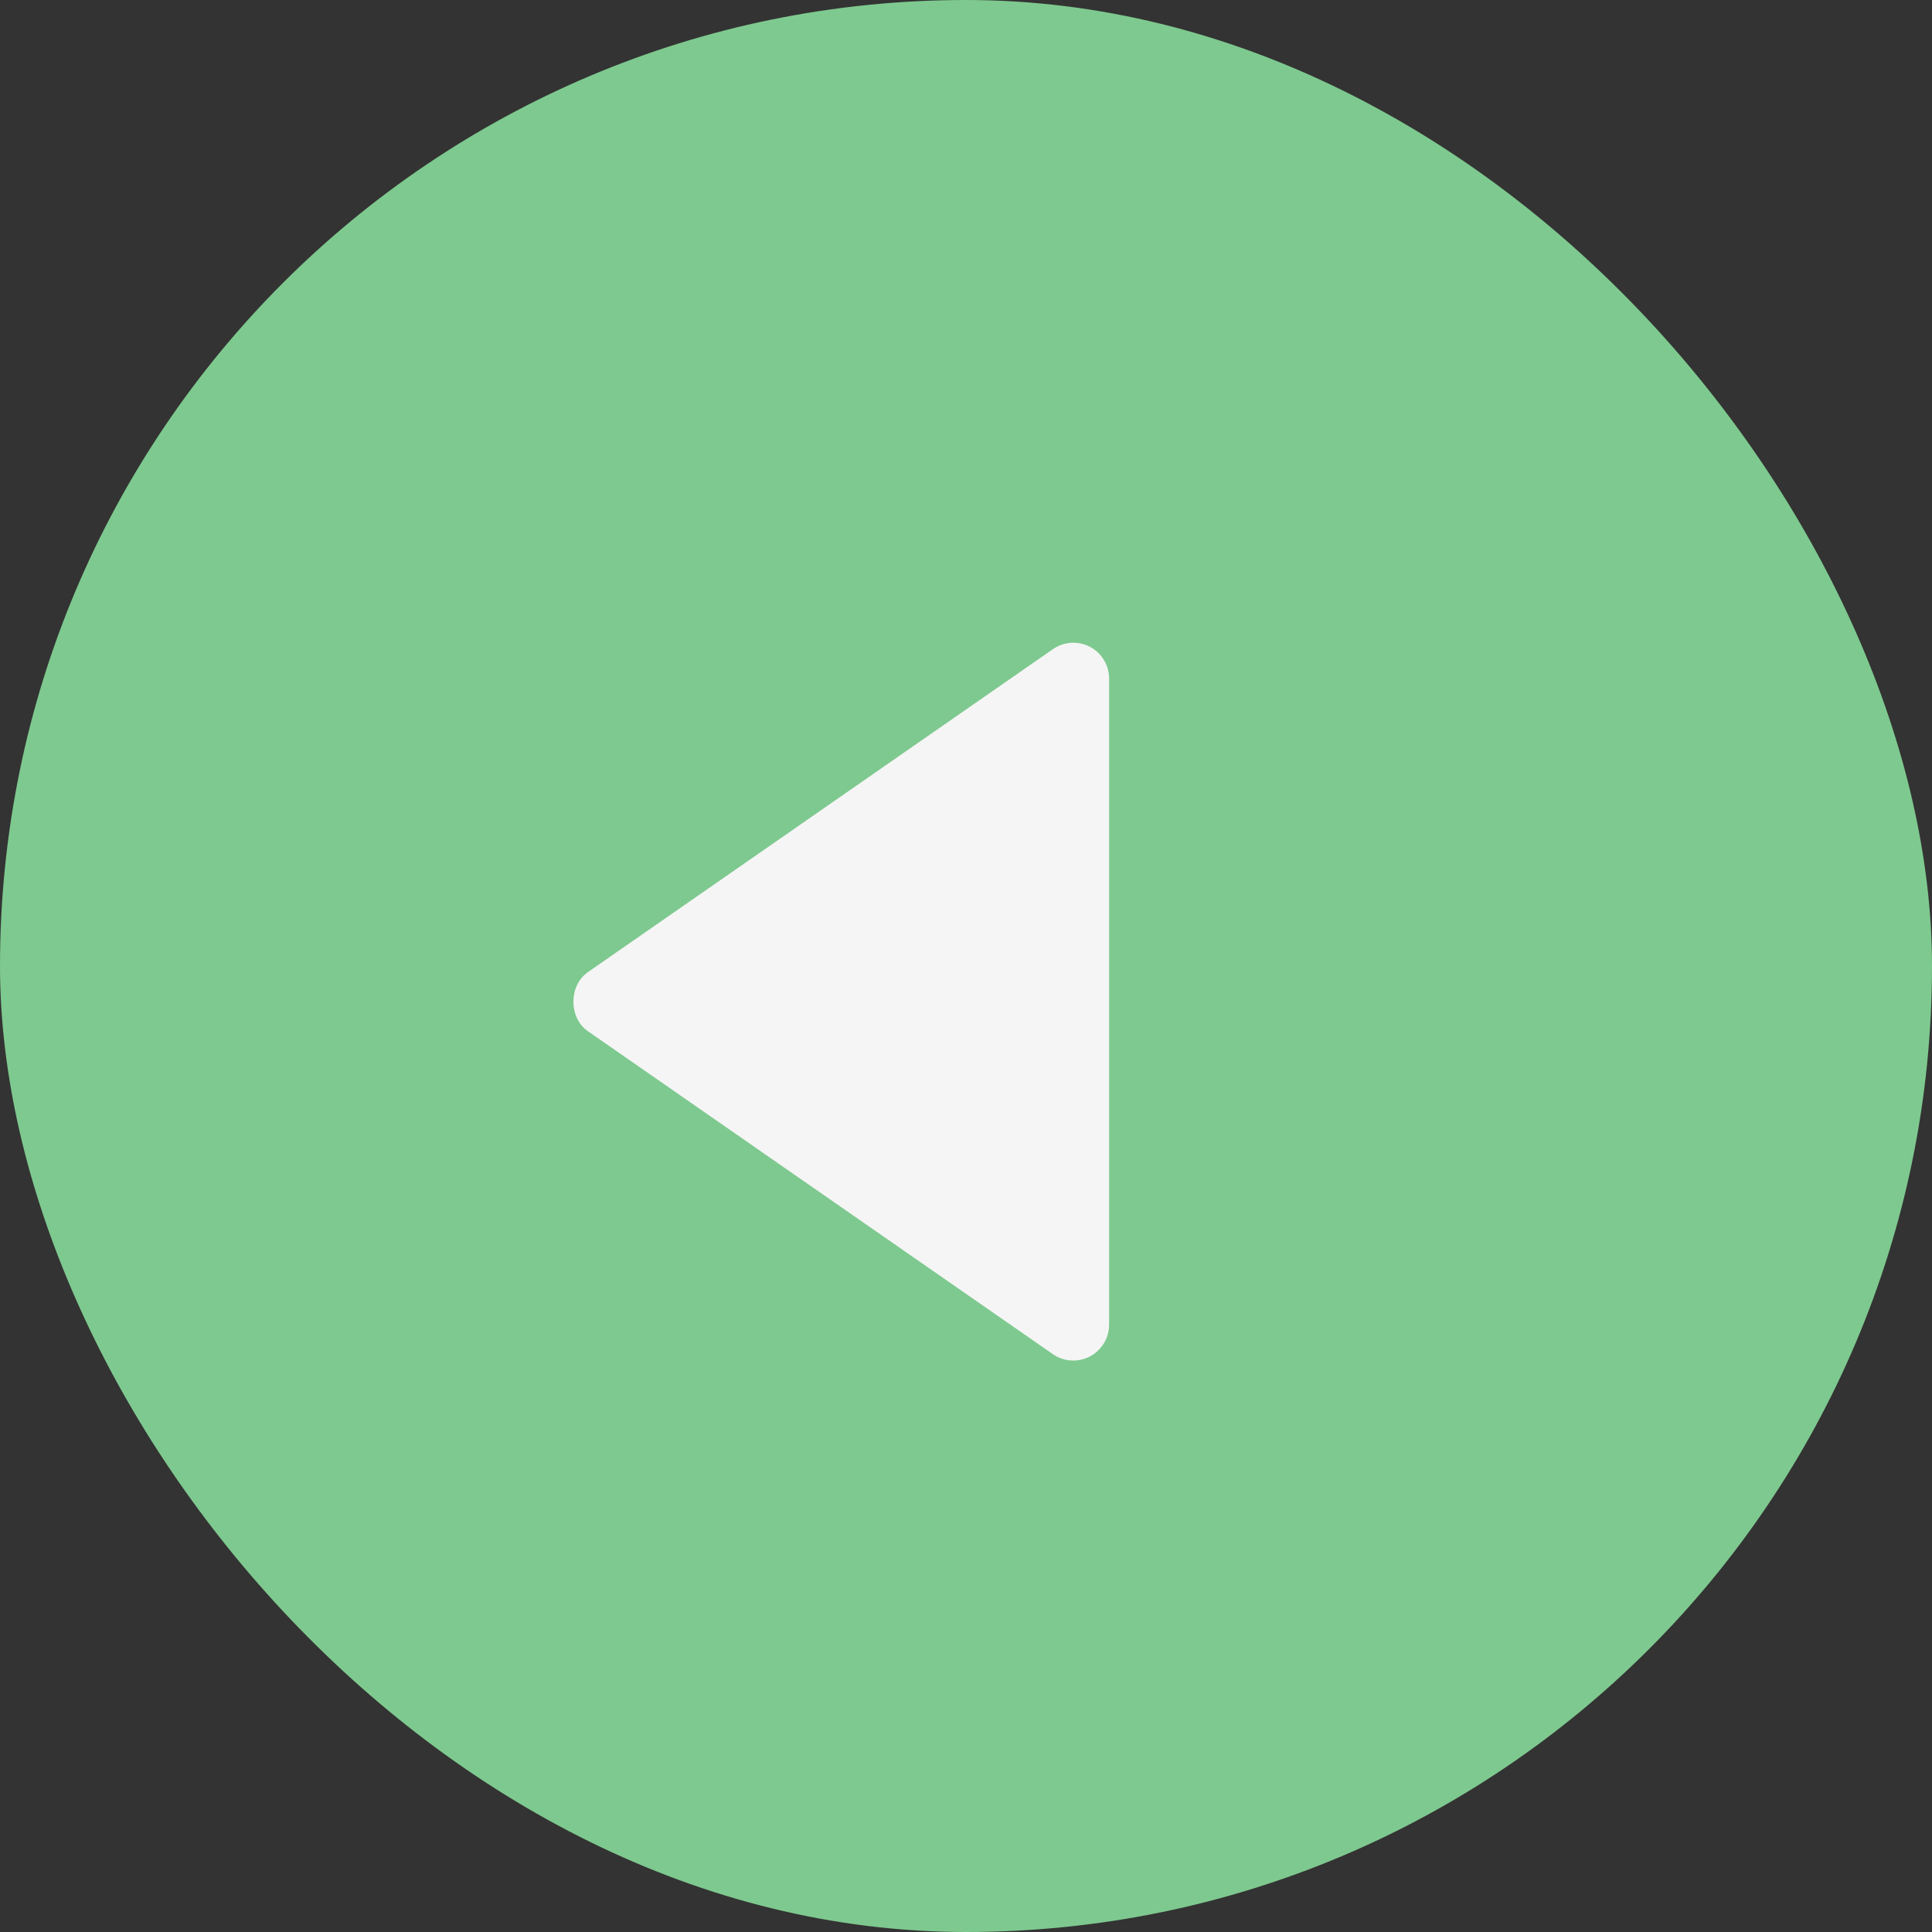<svg width="54" height="54" viewBox="0 0 54 54" fill="none" xmlns="http://www.w3.org/2000/svg">
<rect x="0" y="0" width="54" height="54" fill="#333333" stroke="none"/>
<rect width="54" height="54" rx="27" fill="#7EC98F"/>
<path d="M31 18.968L31 37.025C30.999 37.208 30.949 37.388 30.855 37.544C30.76 37.7 30.625 37.828 30.463 37.913C30.302 37.997 30.121 38.036 29.939 38.026C29.757 38.015 29.581 37.955 29.431 37.851L16.431 28.822C15.892 28.448 15.892 27.547 16.431 27.172L29.431 18.143C29.581 18.039 29.757 17.978 29.939 17.966C30.121 17.955 30.303 17.994 30.465 18.079C30.626 18.164 30.762 18.292 30.856 18.448C30.951 18.605 31 18.785 31 18.968Z" fill="#F5F5F5"/>
</svg>

